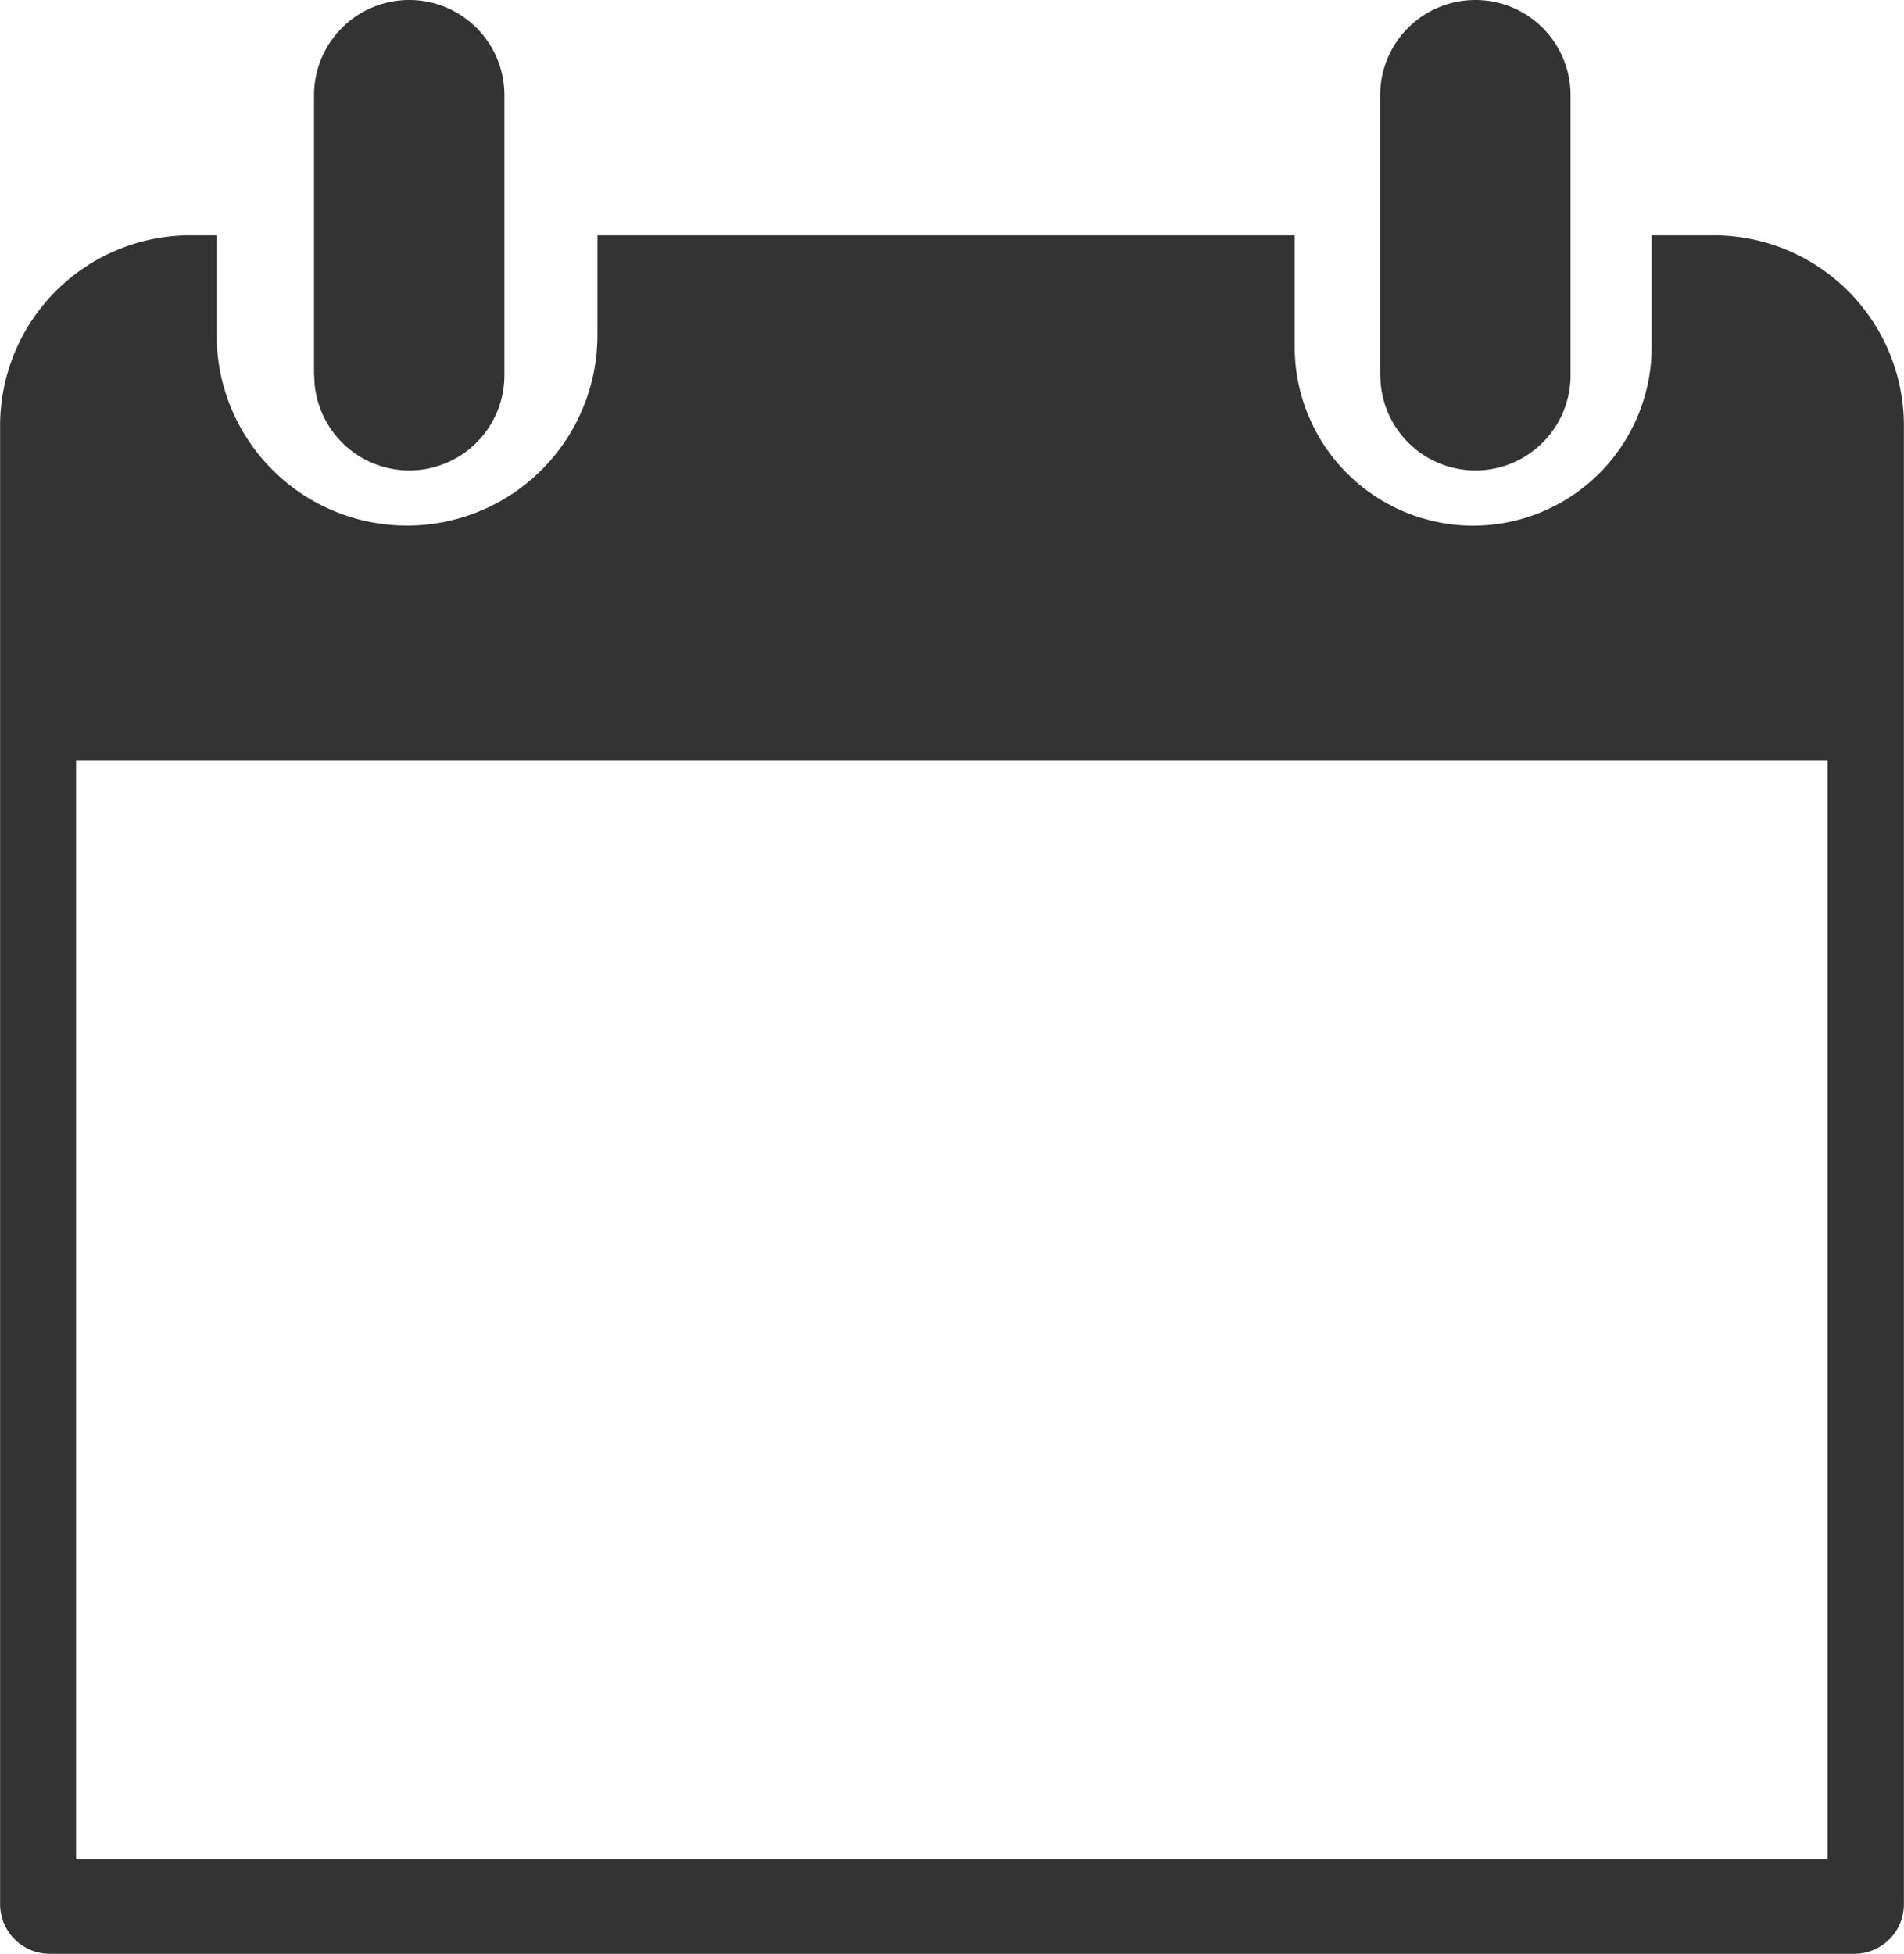 <svg id="IconDateSelect" xmlns="http://www.w3.org/2000/svg" width="20.002" height="20.521" viewBox="0 0 20.002 20.521">
  <g id="그룹_2396" data-name="그룹 2396" transform="translate(8253.001 10796)">
    <path id="패스_1451" data-name="패스 1451" d="M-205.48-873.48A.522.522,0,0,1-206-874v-13.587c0-.027,0-.054,0-.081v-1.861a2,2,0,0,1,2-2h.275v1.049a2,2,0,0,0,2,2,2,2,0,0,0,2-2v-1.049h7.325v1.174a1.878,1.878,0,0,0,1.875,1.876,1.877,1.877,0,0,0,1.875-1.876v-1.174H-188a2,2,0,0,1,2,2v1.861c0,.013,0,.025,0,.039V-874a.521.521,0,0,1-.52.52Zm.278-.993h18.4V-886.01h-18.4Zm13.7-15.586V-893a1,1,0,0,1,1-1,1,1,0,0,1,1,1v2.941a1,1,0,0,1-1,1A1,1,0,0,1-191.5-890.059Zm-11.2,0V-893a1,1,0,0,1,1-1,1,1,0,0,1,1,1v2.941a1,1,0,0,1-1,1A1,1,0,0,1-202.7-890.059Z" transform="translate(-8047 -9902)" fill="#333"/>
  </g>
</svg>

